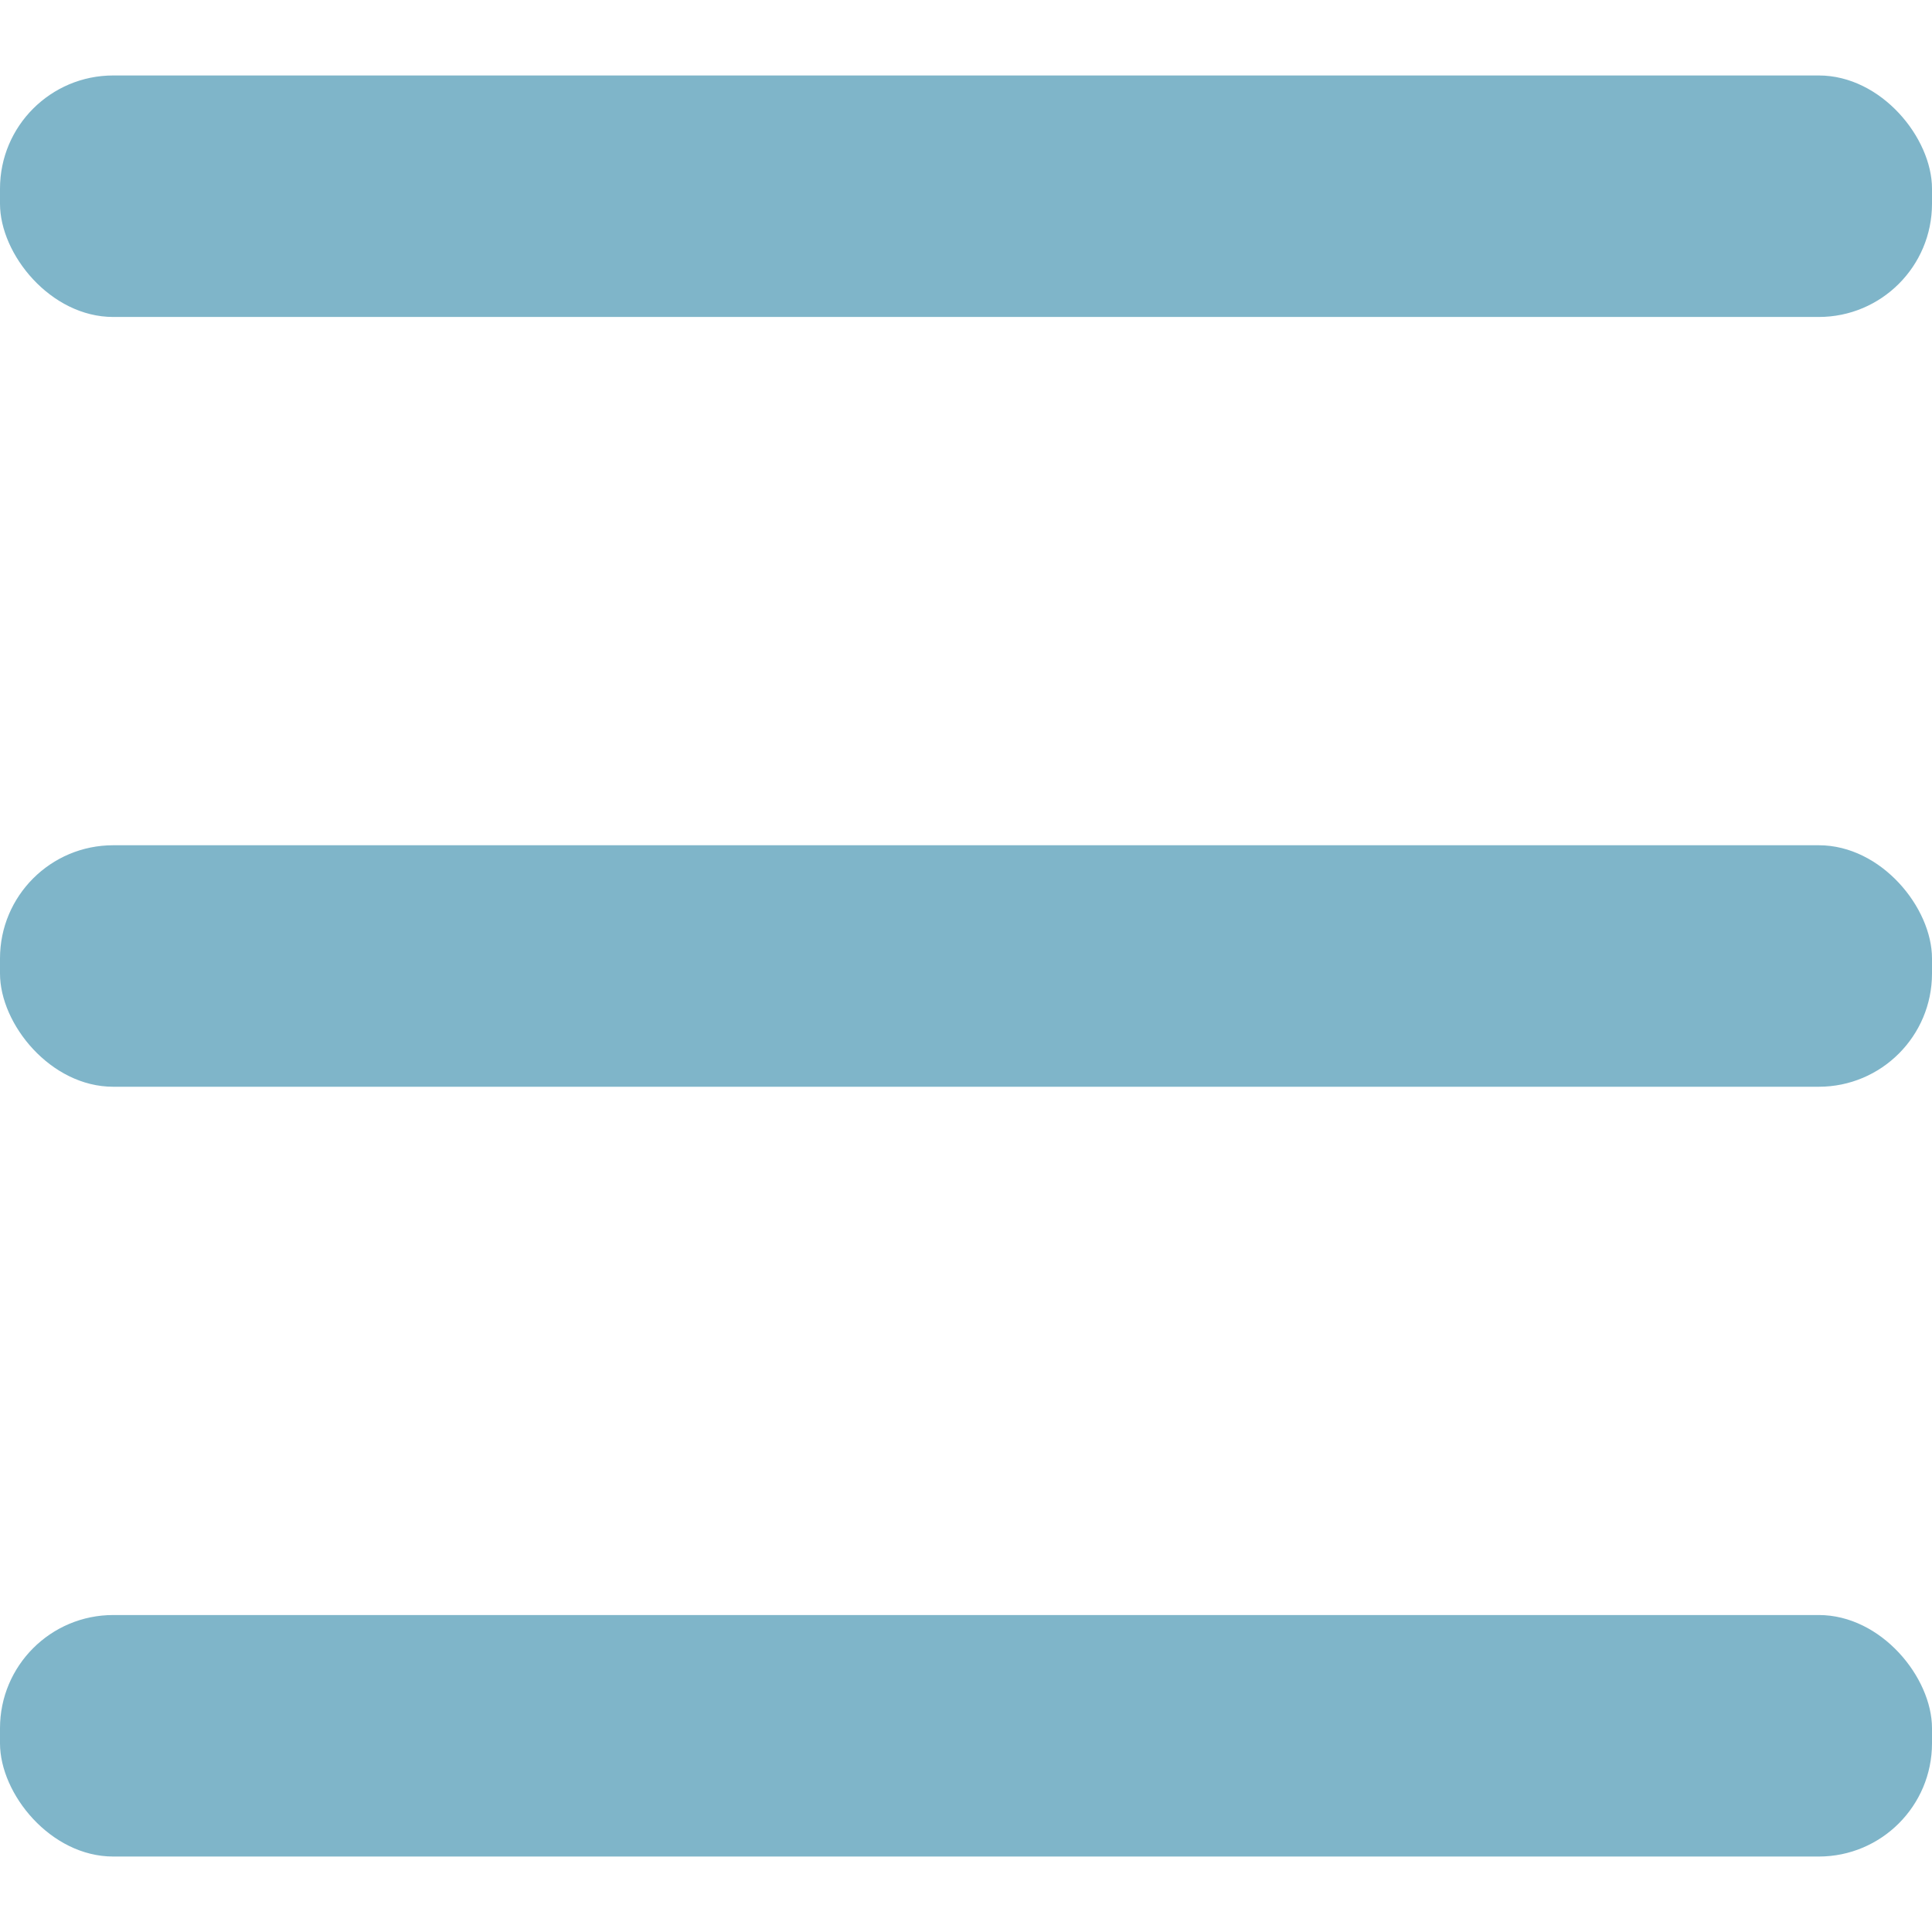 <svg 
    xmlns="http://www.w3.org/2000/svg" 
    viewBox="0 0 512 512"
>
    <rect
        x="0"
        y="20"
        rx="30"
        ry="30"
        width="512"
        height="64"
        fill="#7fb5c9"
    />
    <rect
        x="0"
        y="224"
        rx="30"
        ry="30"
        width="512"
        height="64"
        fill="#7fb5c9"
    />
    <rect
        x="0"
        y="428"
        rx="30"
        ry="30"
        width="512"
        height="64"
        fill="#7fb5c9"
    />
</svg>